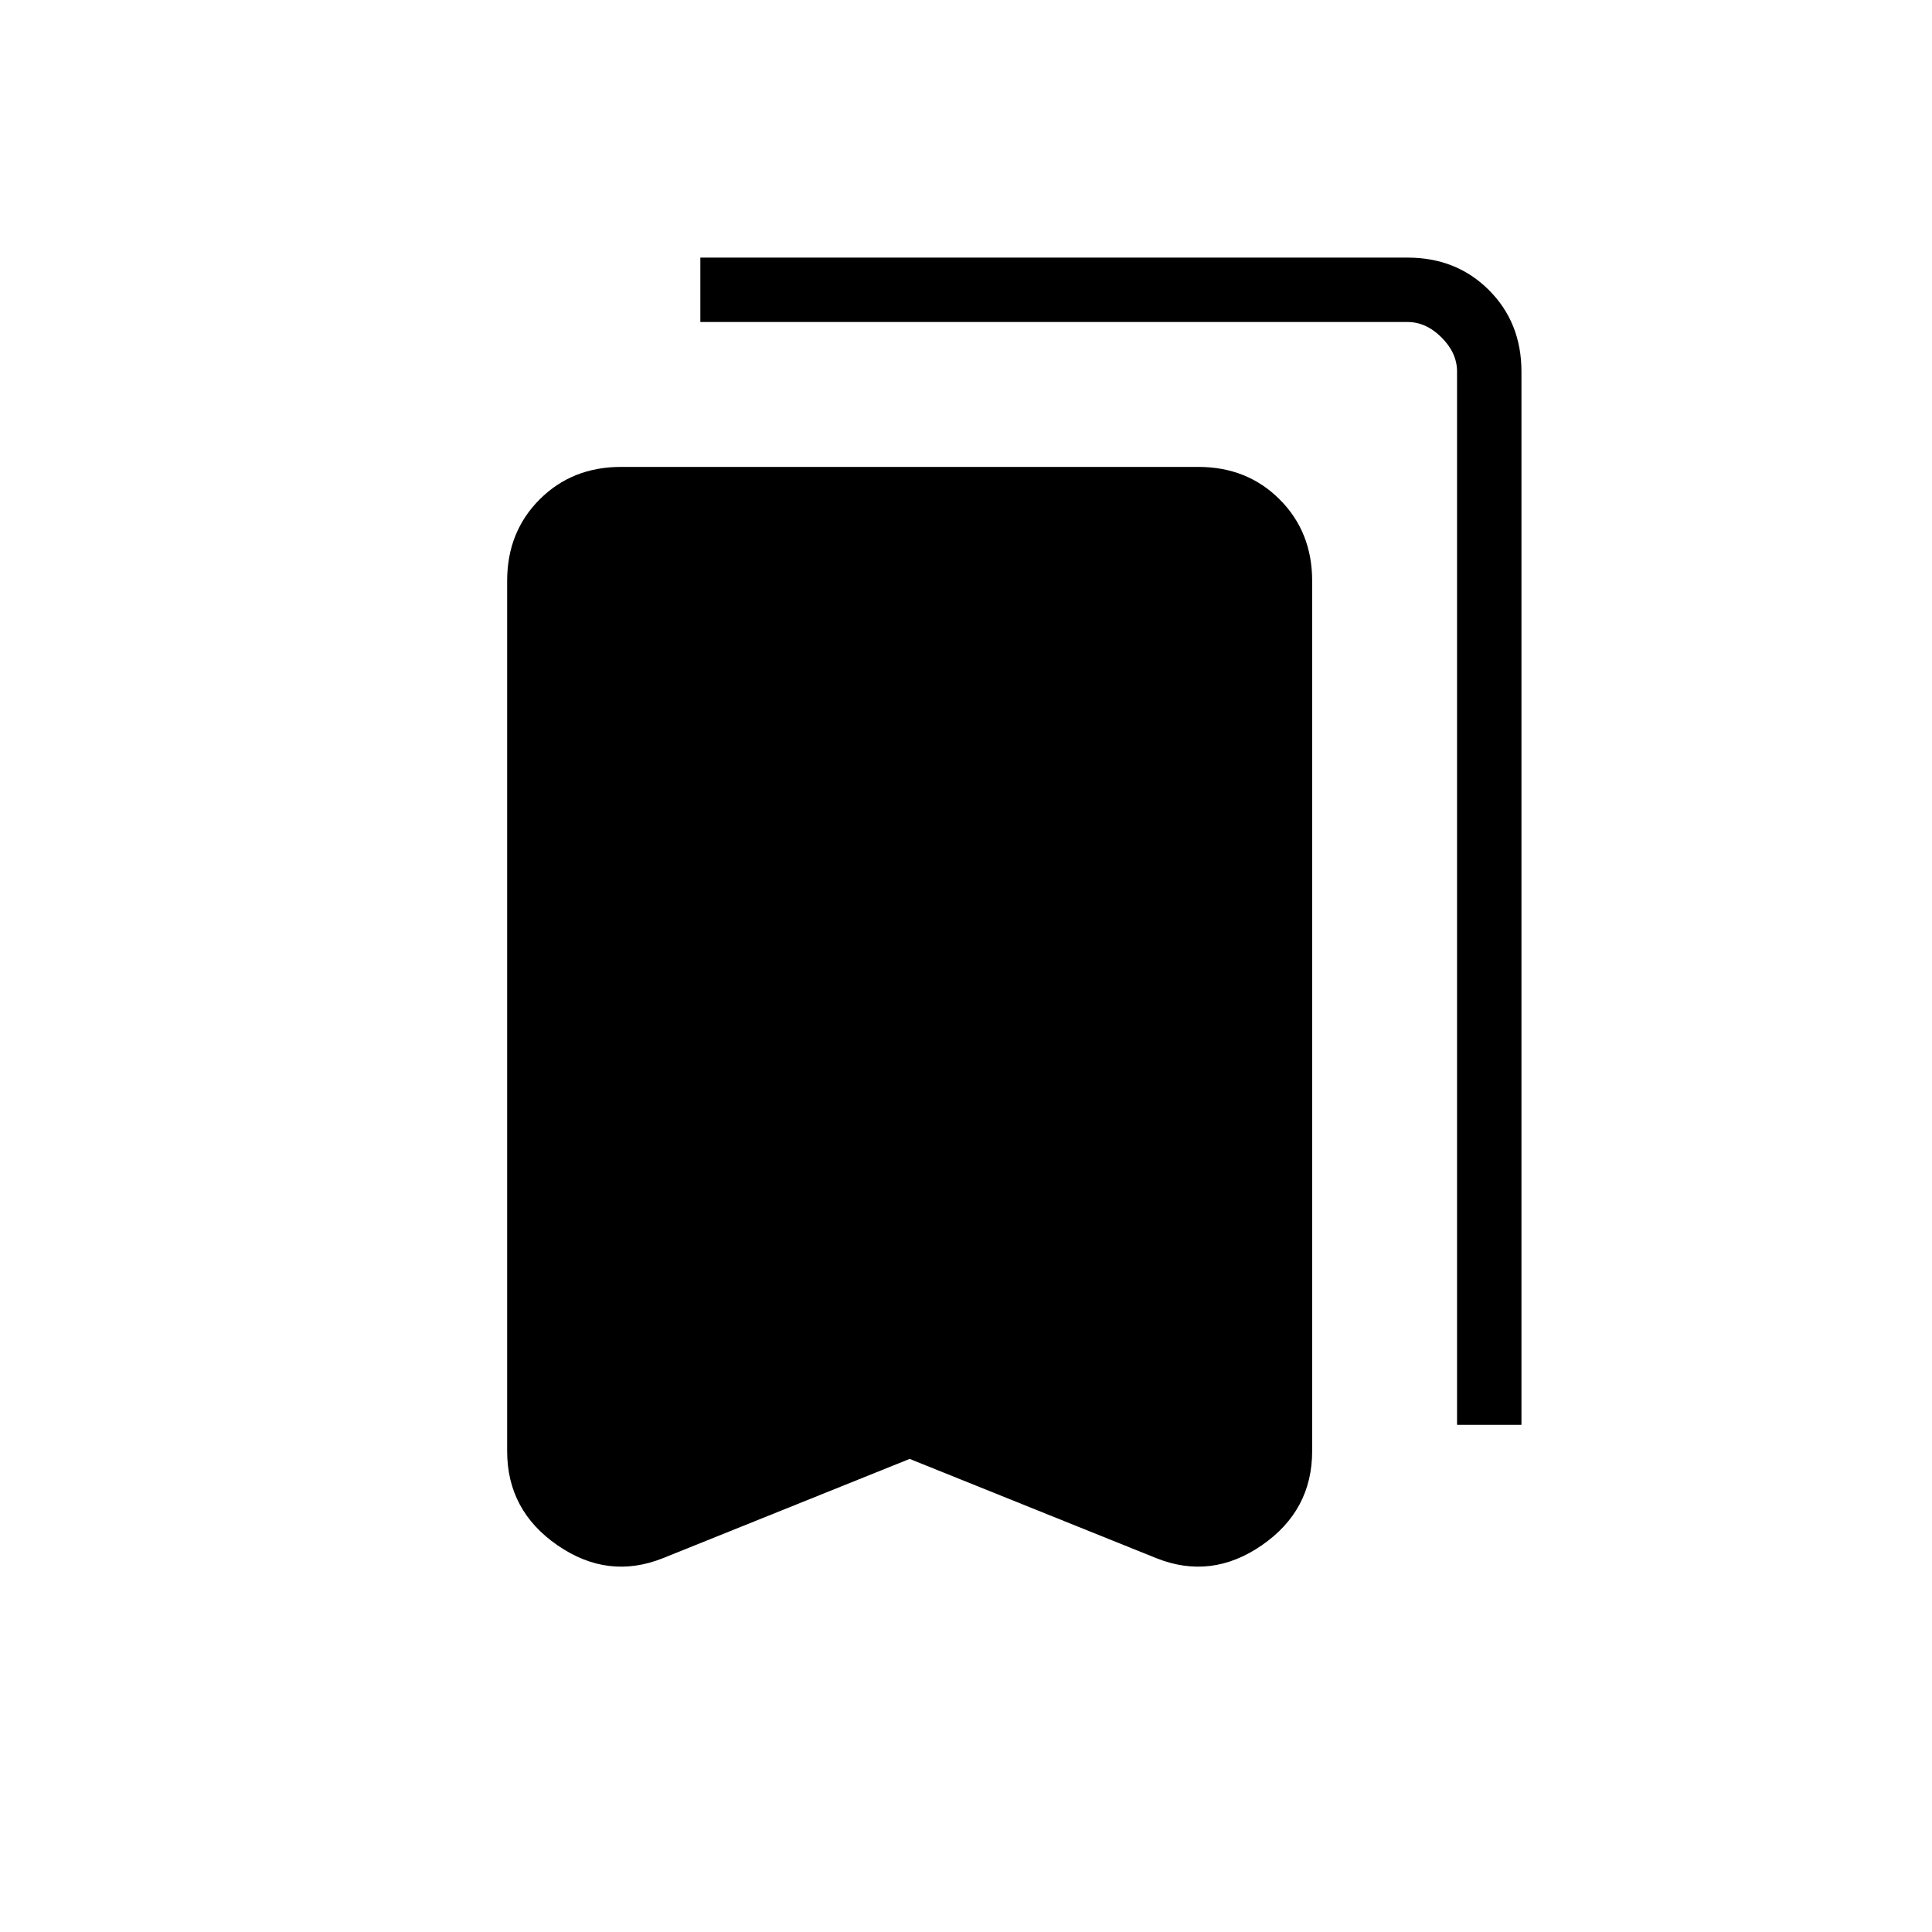 <svg xmlns="http://www.w3.org/2000/svg" height="20" viewBox="0 -960 960 960" width="20"><path d="m452-235.077-122.539 49.308q-27.307 10.923-52.384-6.346T252-238.923v-432.462q0-24.315 16.15-40.465Q284.3-728 308.615-728h286.77q24.315 0 40.465 16.15Q652-695.7 652-671.385v432.462q0 29.539-25.077 46.808t-52.385 6.346L452-235.077ZM724-252v-523.385q0-9.231-7.692-16.923Q708.616-800 699.385-800H348v-32h351.385q24.315 0 40.465 16.15Q756-799.7 756-775.385V-252h-32Z"/></svg>